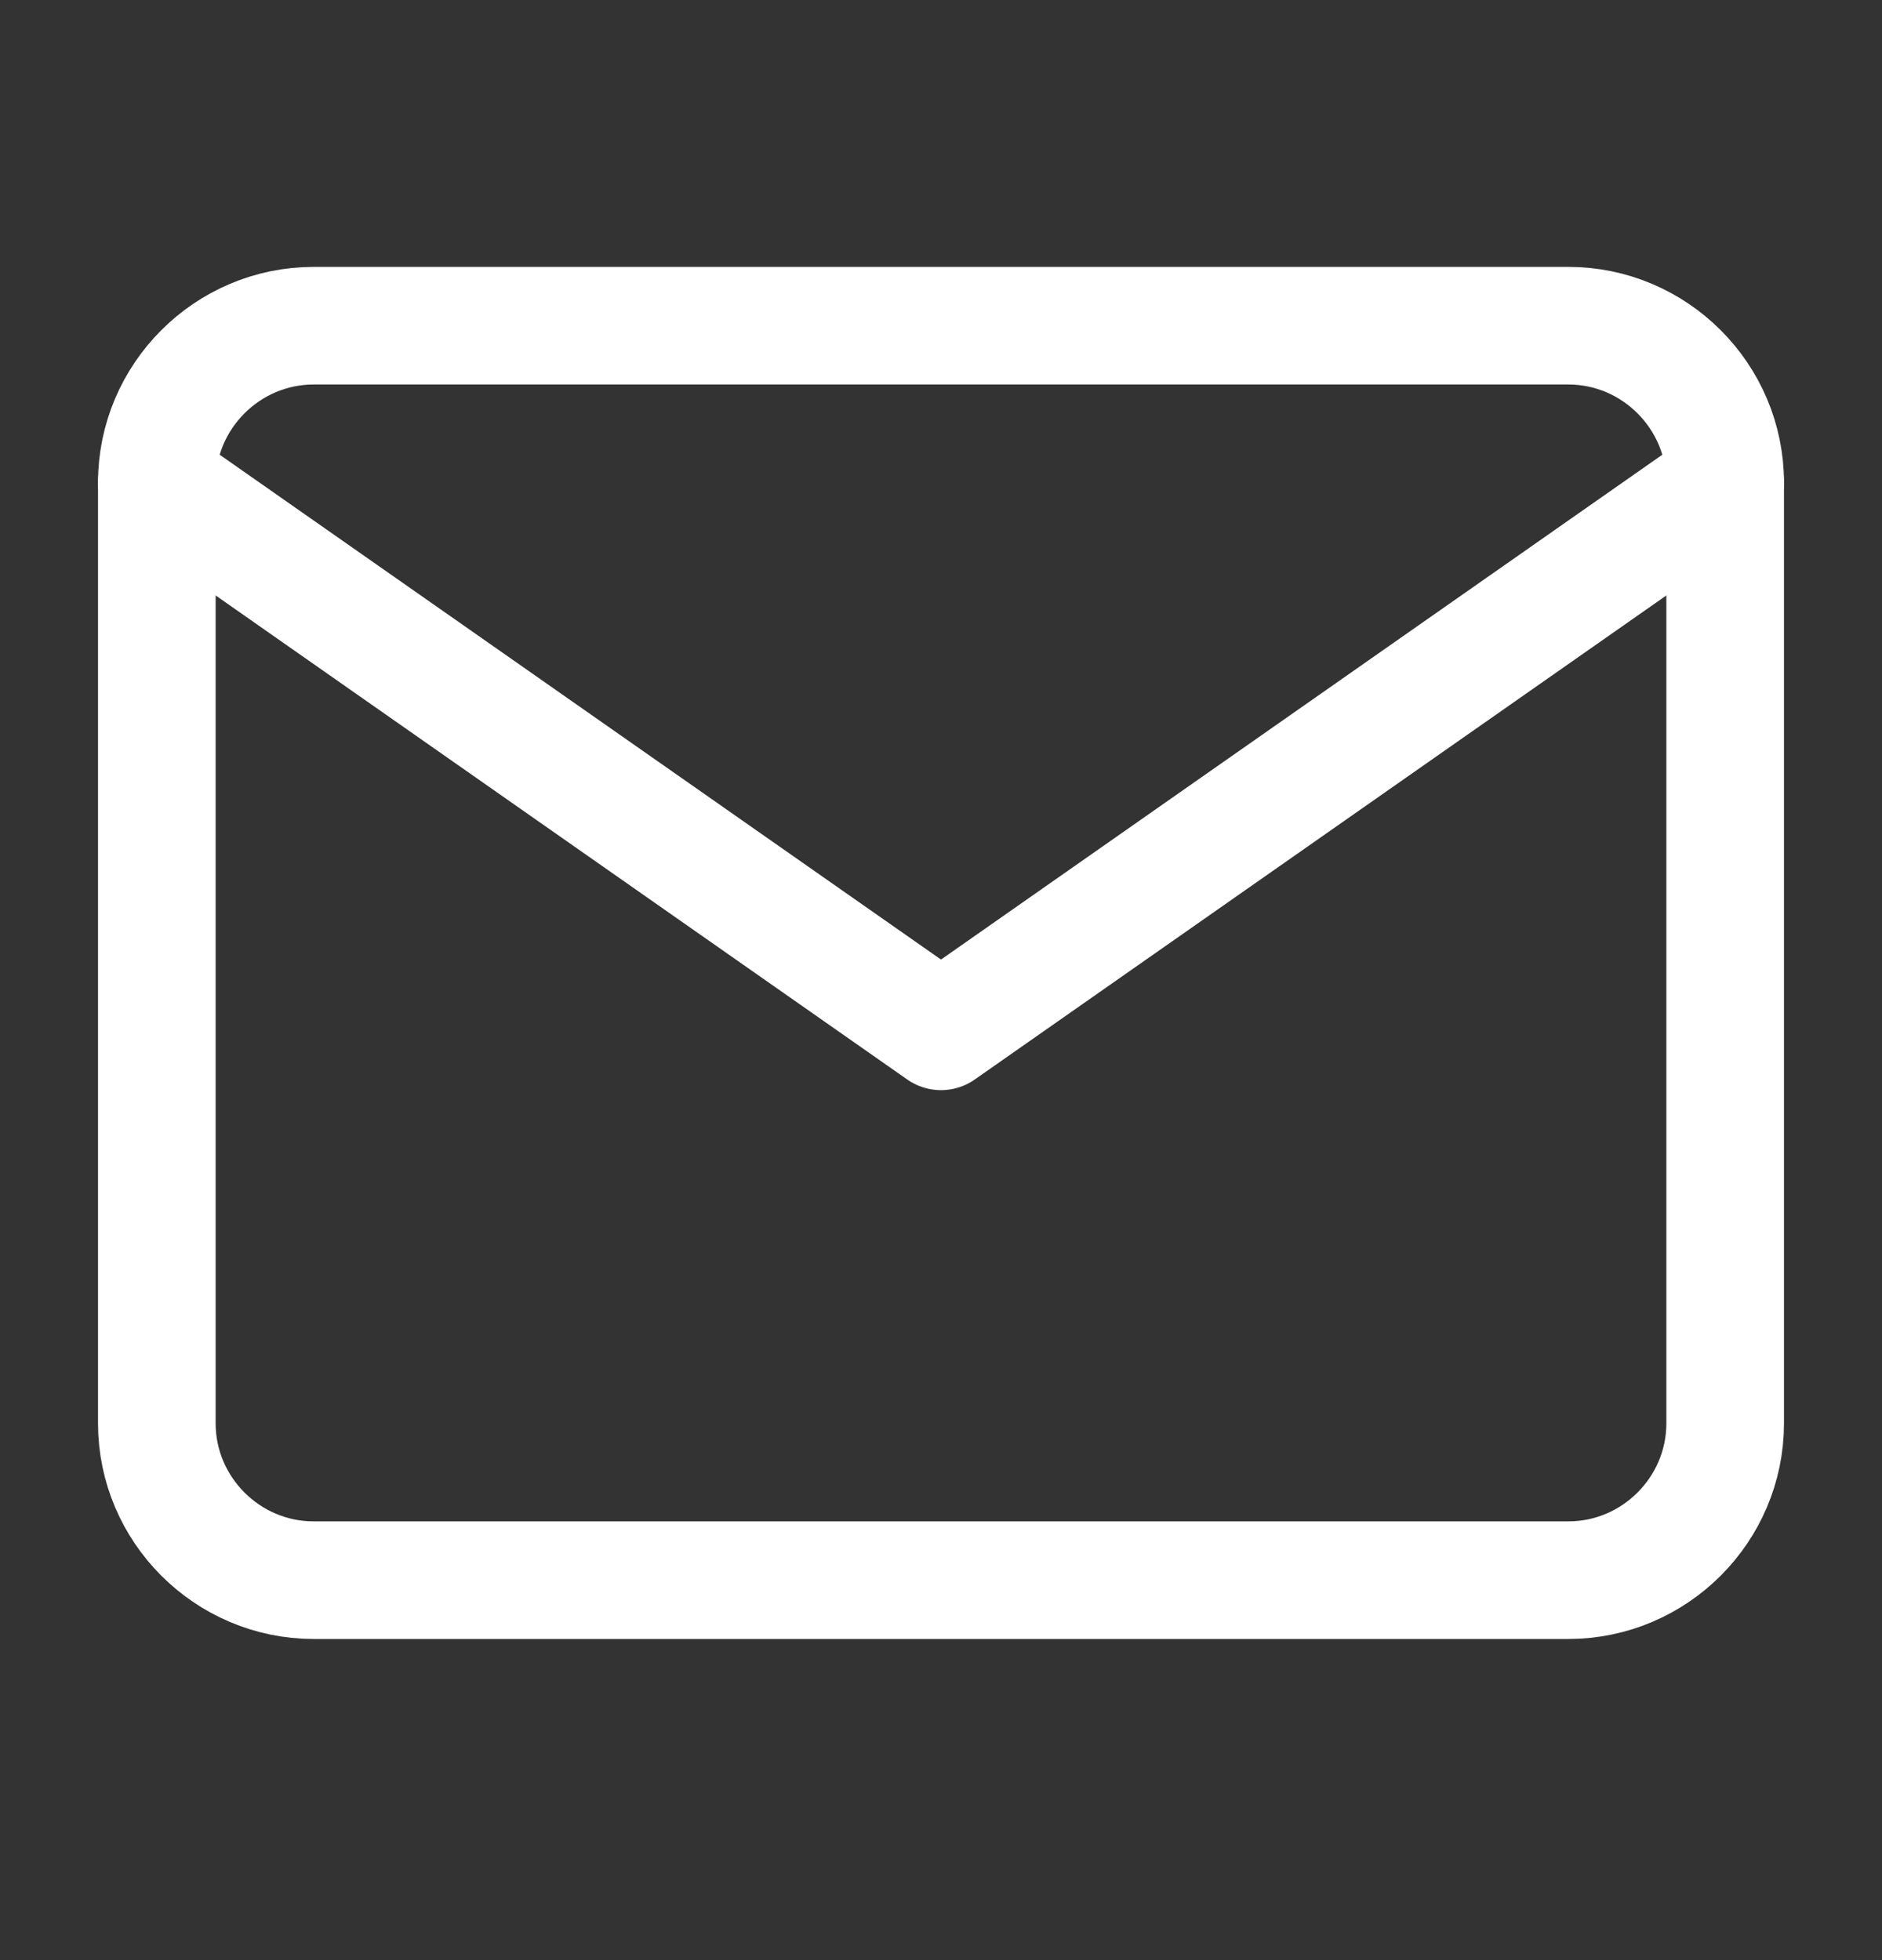<svg width="24" height="25" viewBox="0 0 24 25" fill="none" xmlns="http://www.w3.org/2000/svg">
<rect x="0" y="0" width="24" height="25" fill="#333333" stroke="none"/>
<path d="M4 4.154H20C21.1 4.154 22 5.054 22 6.154V18.154C22 19.254 21.1 20.154 20 20.154H4C2.9 20.154 2 19.254 2 18.154V6.154C2 5.054 2.9 4.154 4 4.154Z" stroke="white" stroke-width="1.5" stroke-linecap="round" stroke-linejoin="round"/>
<path d="M22 6.154L12 13.154L2 6.154" stroke="white" stroke-width="1.5" stroke-linecap="round" stroke-linejoin="round"/>
</svg>
